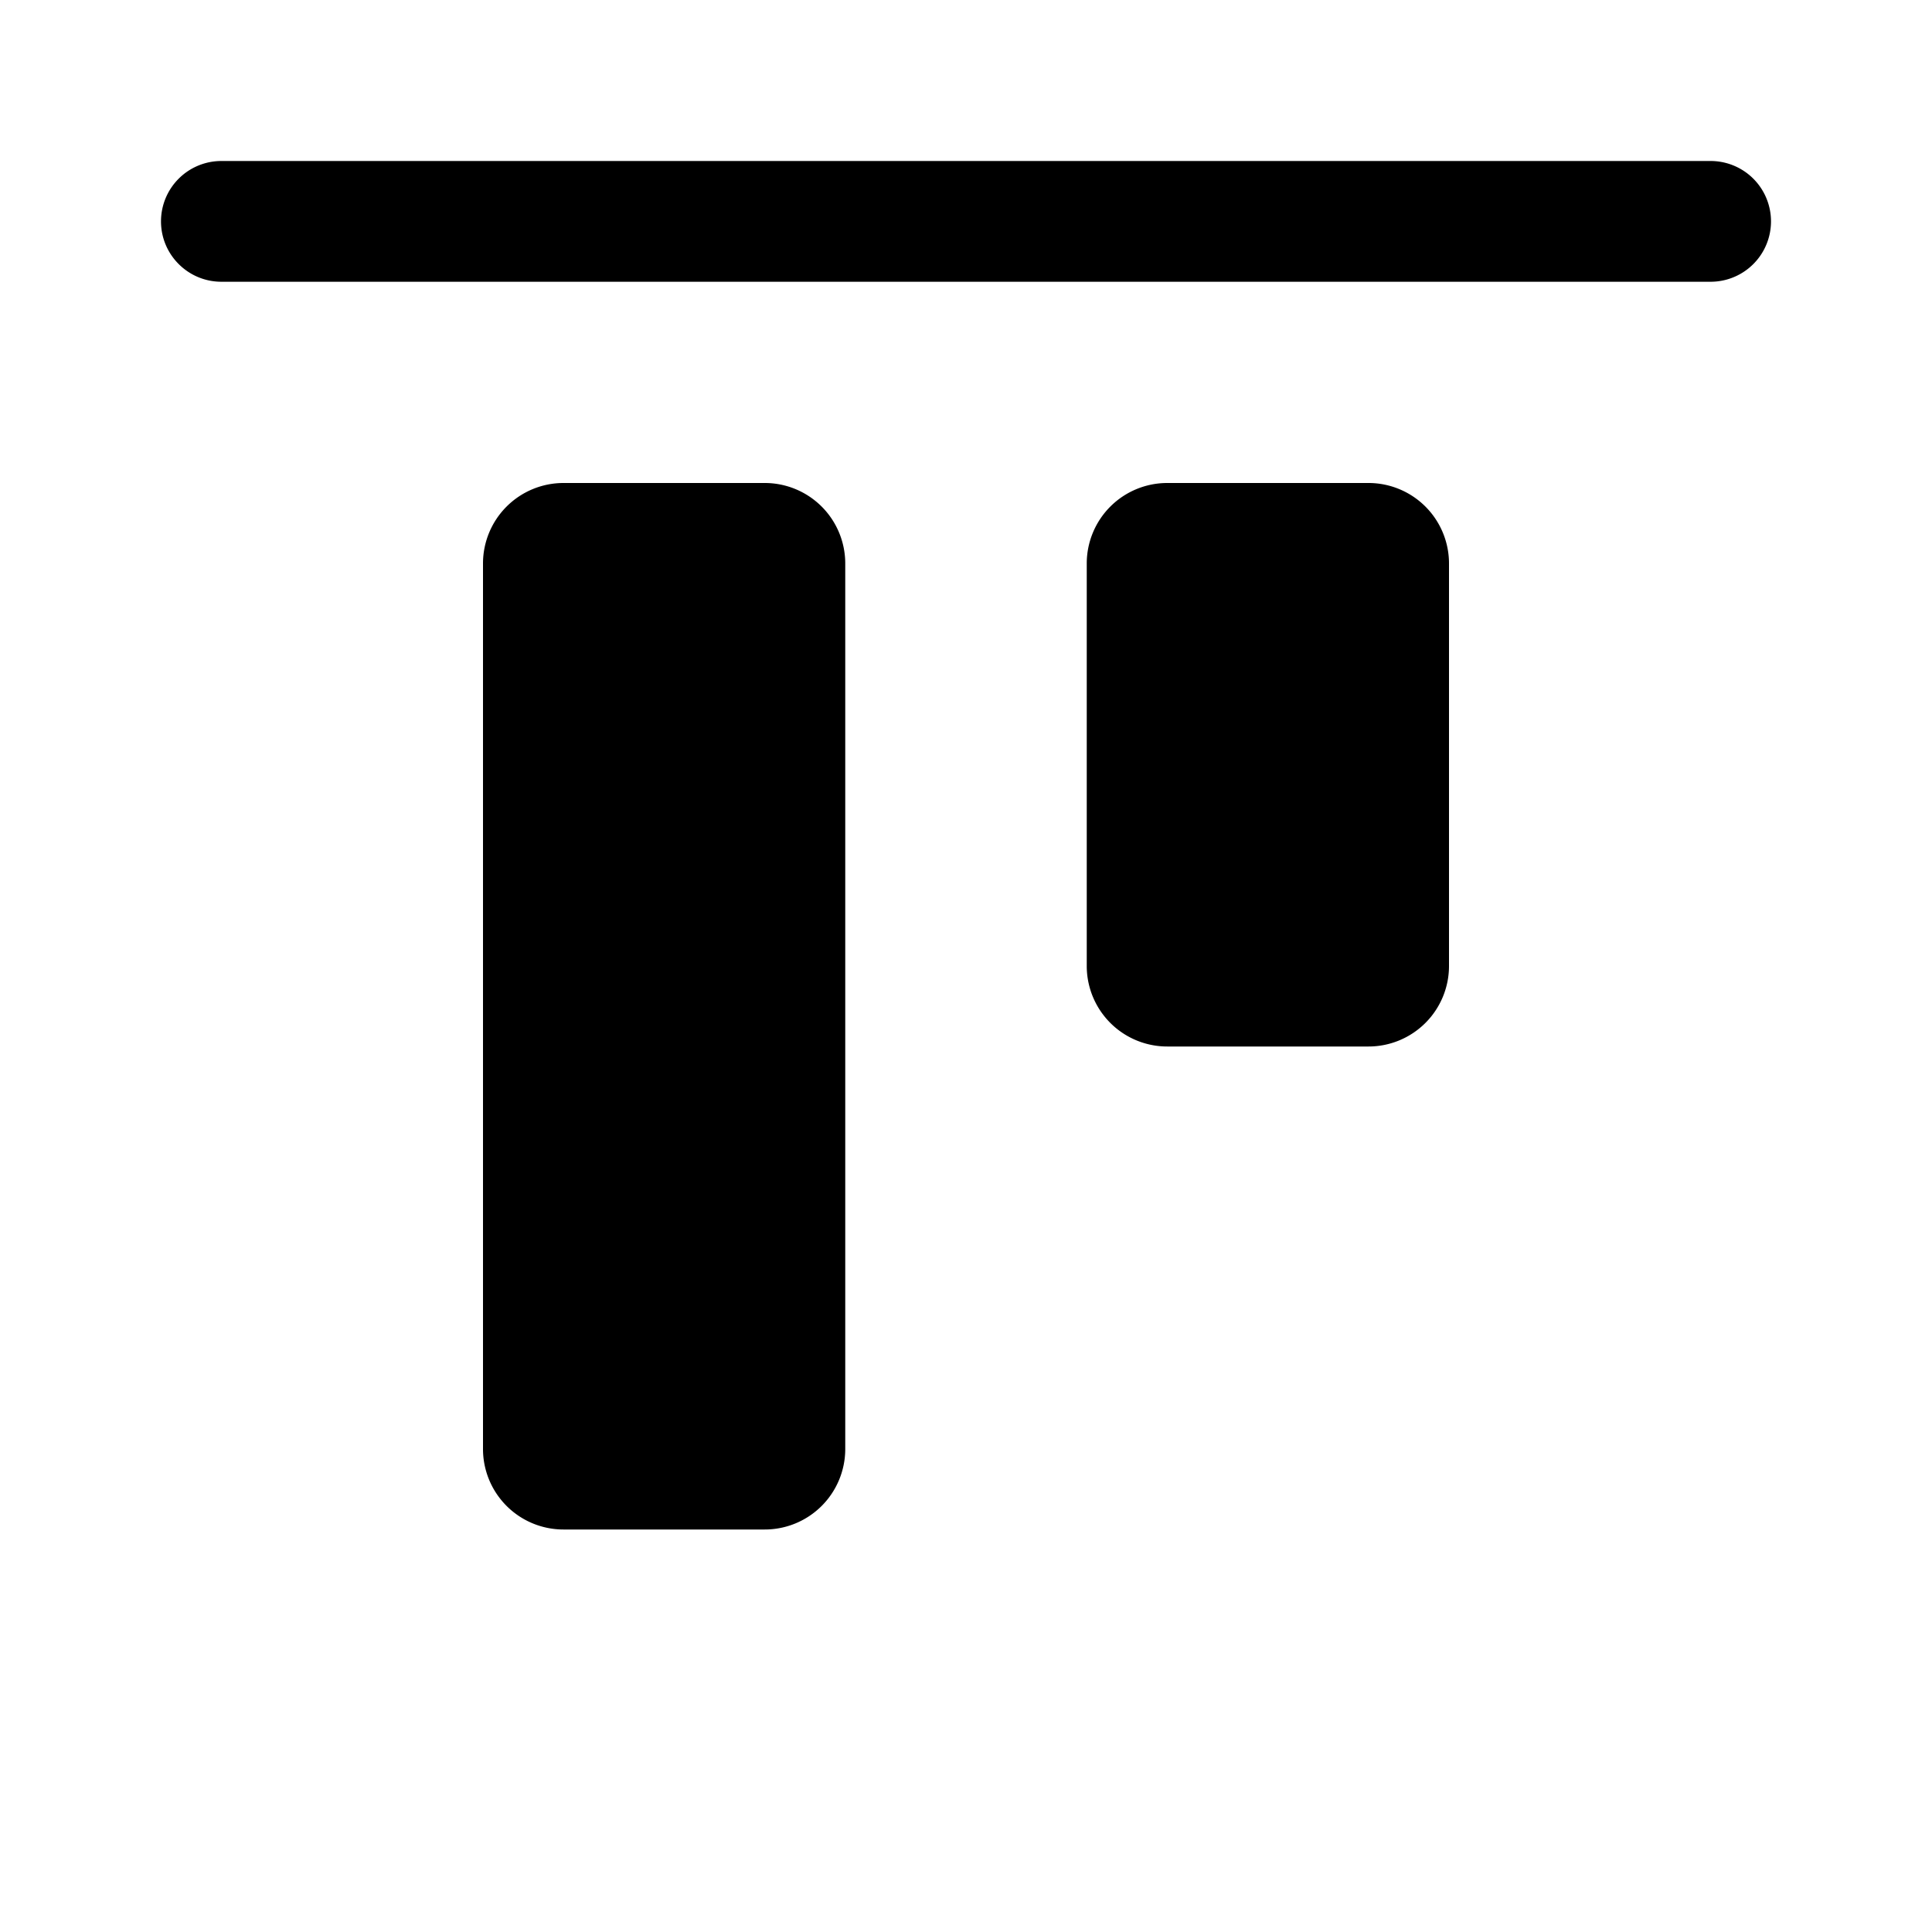 <svg xmlns="http://www.w3.org/2000/svg" width="24" height="24"><path d="M2 2.75c0 .414.336.75.75.75h18.5a.75.75 0 000-1.5H2.75a.75.75 0 00-.75.75zM7 6a1 1 0 00-1 1v11a1 1 0 001 1h2.5a1 1 0 001-1V7a1 1 0 00-1-1H7zm6.5 1a1 1 0 011-1H17a1 1 0 011 1v5a1 1 0 01-1 1h-2.5a1 1 0 01-1-1V7z"/></svg>